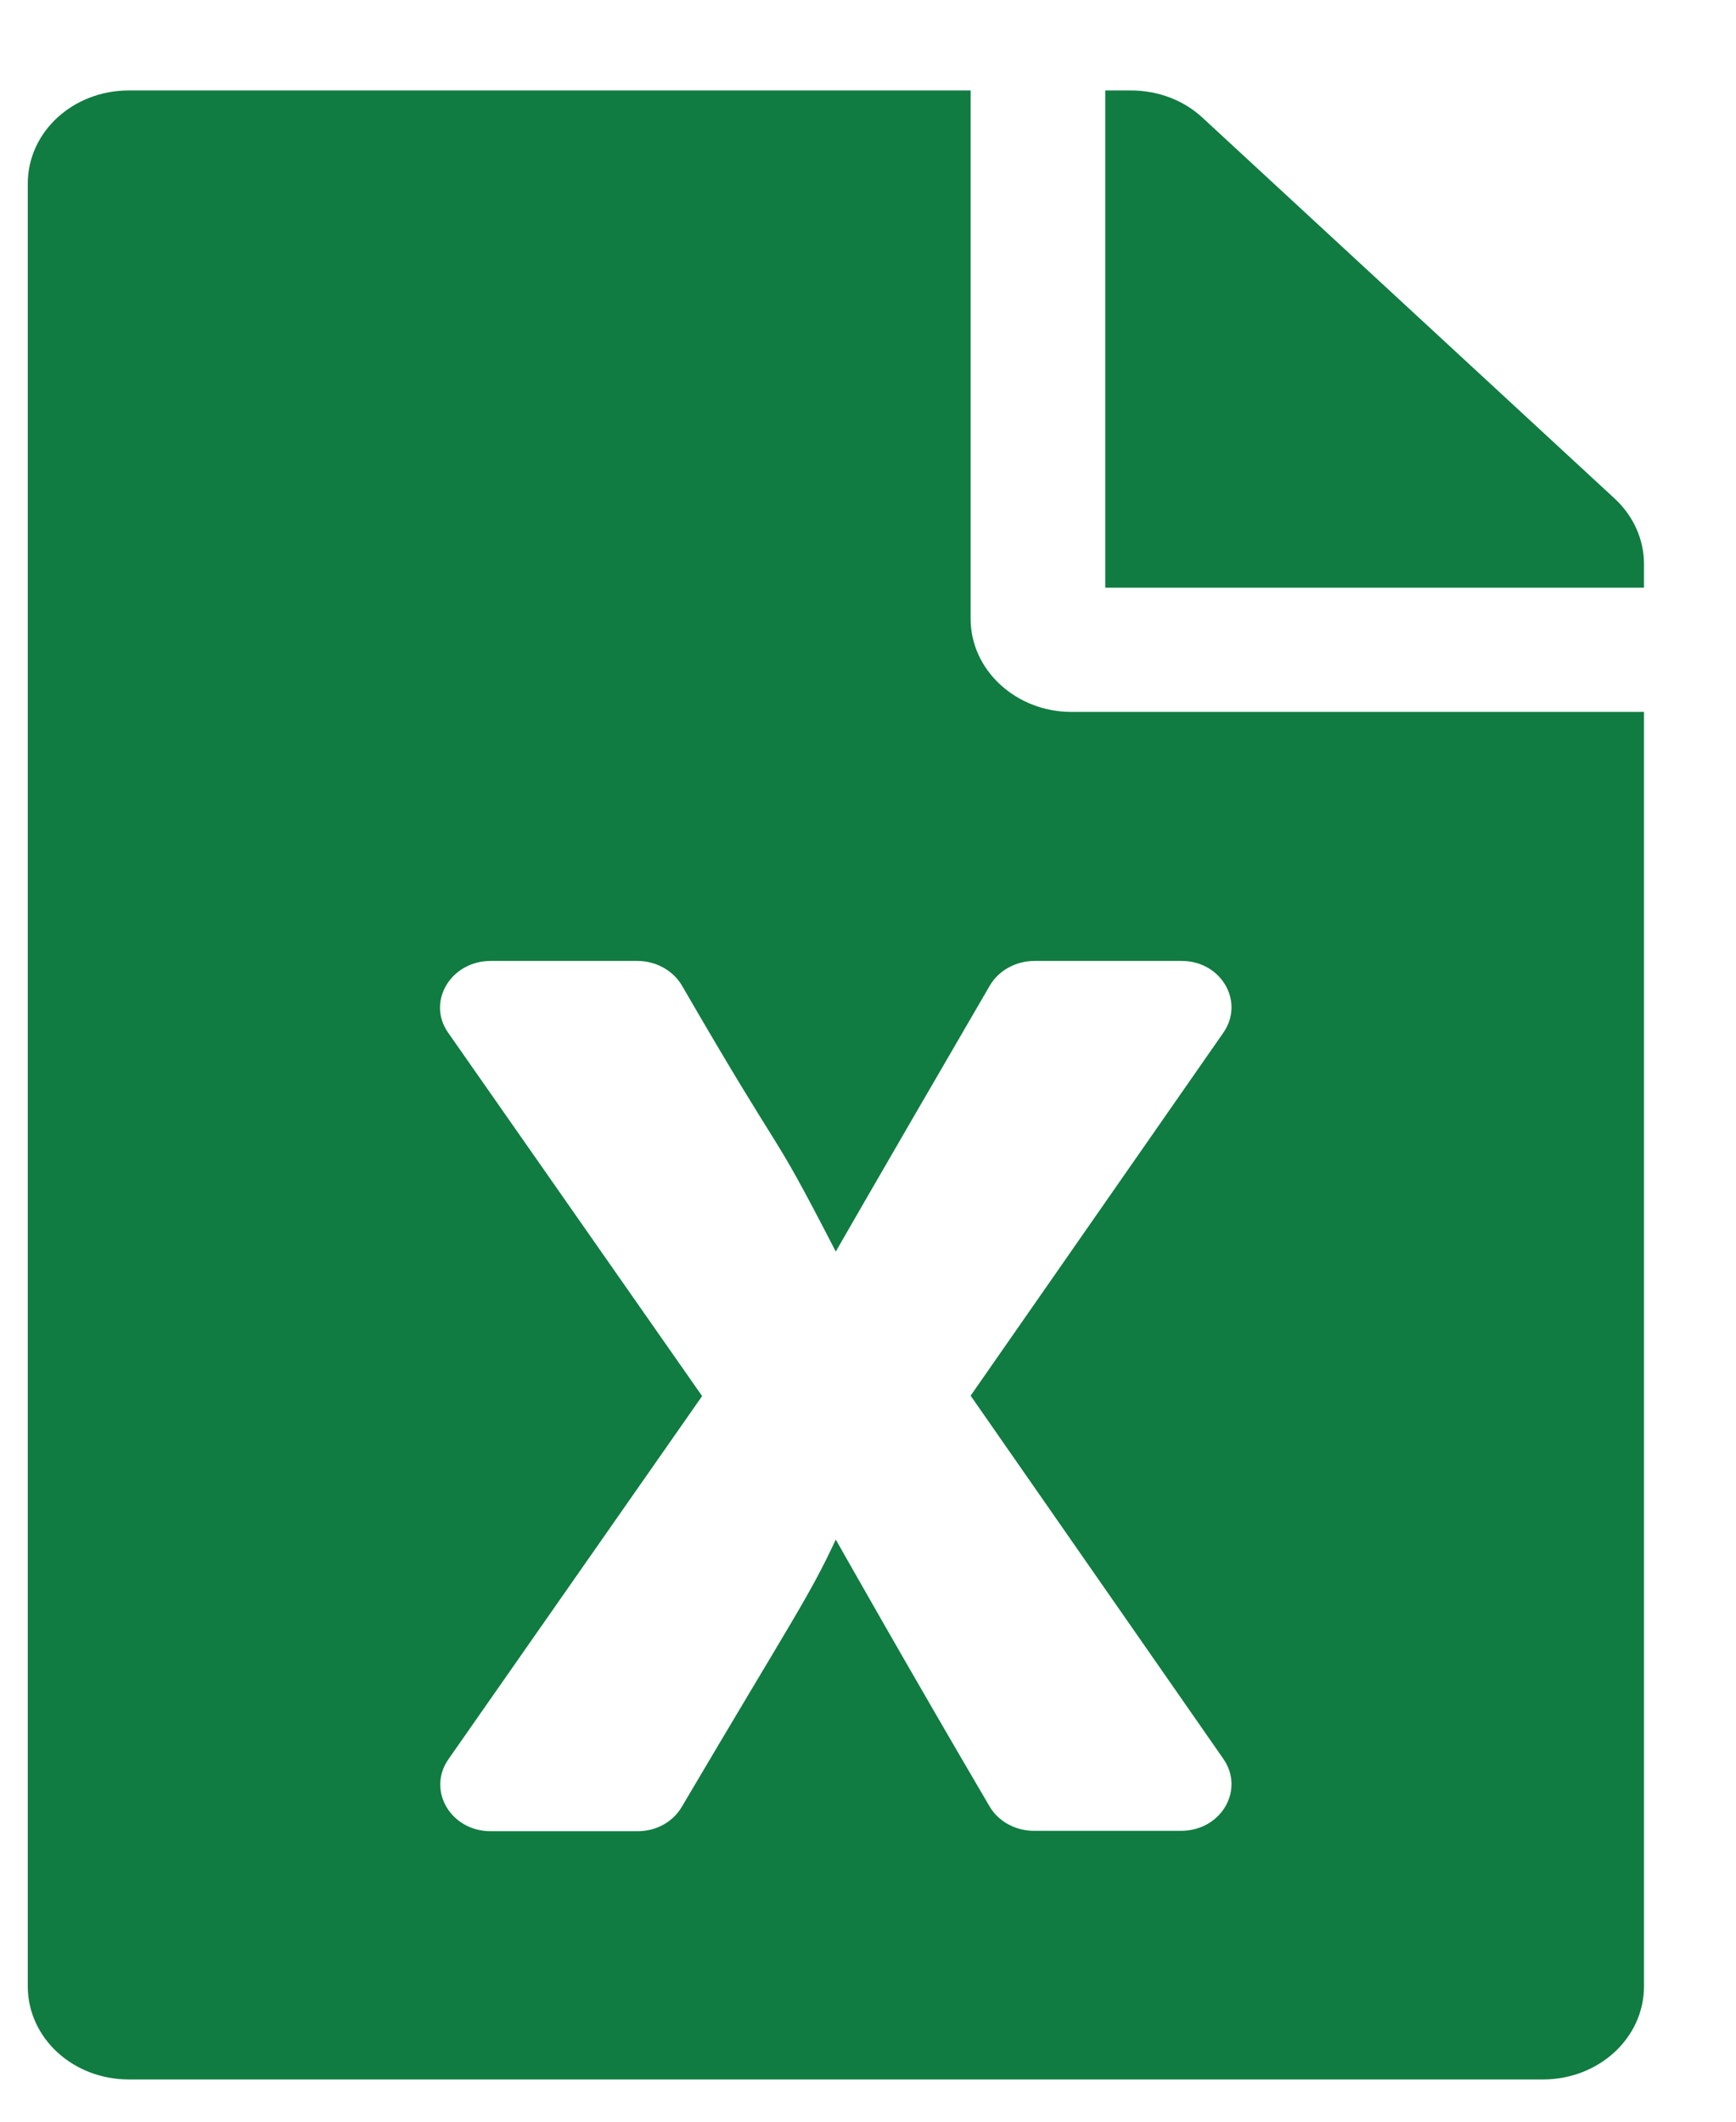 <svg width="9" height="11" viewBox="0 0 9 11" fill="none" xmlns="http://www.w3.org/2000/svg">
<path d="M5.032 3.208V0.469H0.668C0.378 0.469 0.144 0.684 0.144 0.952V10.298C0.144 10.566 0.378 10.781 0.668 10.781H7.999C8.289 10.781 8.523 10.566 8.523 10.298V3.691H5.555C5.267 3.691 5.032 3.474 5.032 3.208ZM6.343 5.353L5.032 7.236L6.343 9.12C6.454 9.281 6.33 9.492 6.123 9.492H5.361C5.265 9.492 5.176 9.444 5.13 9.365C4.702 8.636 4.333 7.982 4.333 7.982C4.194 8.28 4.115 8.384 3.535 9.367C3.489 9.446 3.402 9.494 3.306 9.494H2.544C2.337 9.494 2.213 9.283 2.324 9.122L3.64 7.238L2.324 5.355C2.21 5.194 2.337 4.982 2.544 4.982H3.304C3.4 4.982 3.489 5.031 3.535 5.109C4.104 6.092 3.971 5.786 4.333 6.489C4.333 6.489 4.467 6.253 5.132 5.109C5.178 5.031 5.267 4.982 5.363 4.982H6.123C6.33 4.98 6.454 5.192 6.343 5.353ZM8.523 2.924V3.047H5.73V0.469H5.863C6.003 0.469 6.136 0.519 6.234 0.61L8.37 2.584C8.468 2.674 8.523 2.797 8.523 2.924Z" fill="#107C41"/>
</svg>
